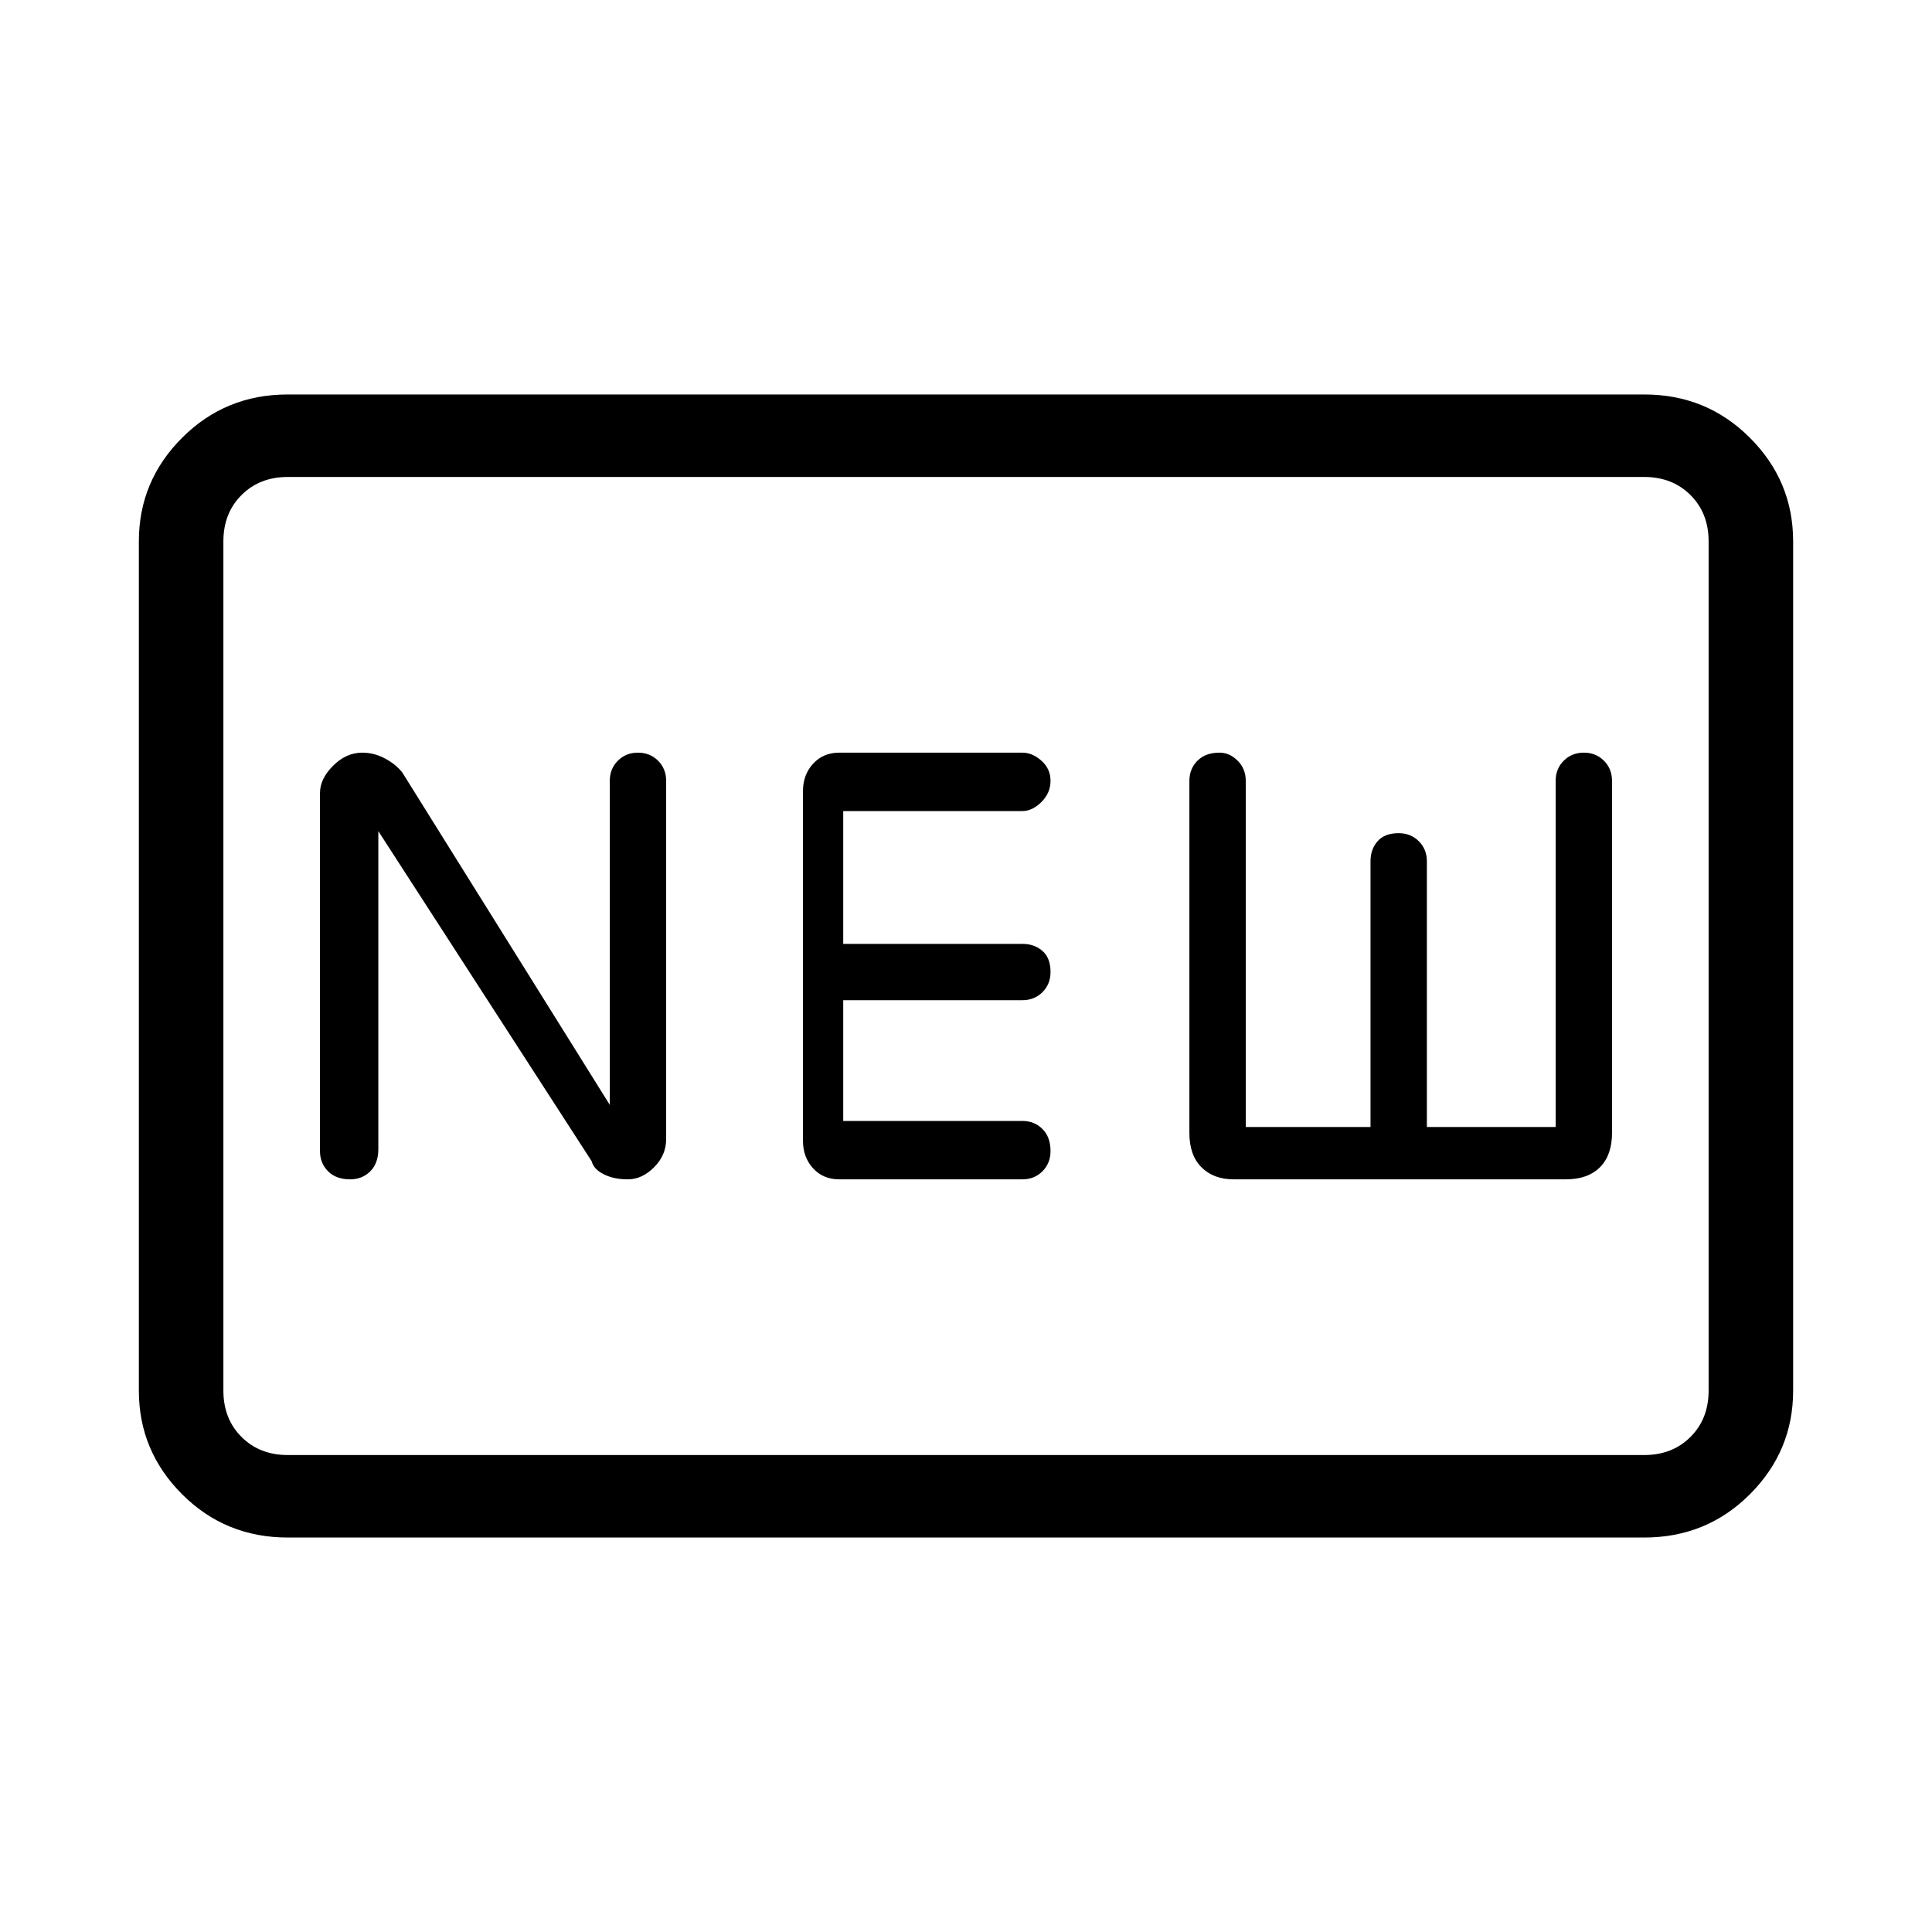 <svg xmlns="http://www.w3.org/2000/svg" height="40" width="40"><path d="M7.25 24.417Q7.5 24.417 7.667 24.25Q7.833 24.083 7.833 23.792V17.208L12.25 24.042Q12.292 24.208 12.5 24.312Q12.708 24.417 13 24.417Q13.292 24.417 13.542 24.167Q13.792 23.917 13.792 23.583V16.167Q13.792 15.917 13.625 15.75Q13.458 15.583 13.208 15.583Q12.958 15.583 12.792 15.75Q12.625 15.917 12.625 16.167V22.875L8.333 16Q8.208 15.833 7.979 15.708Q7.75 15.583 7.5 15.583Q7.167 15.583 6.896 15.854Q6.625 16.125 6.625 16.417V23.833Q6.625 24.083 6.792 24.25Q6.958 24.417 7.25 24.417ZM17.375 24.417H21.167Q21.417 24.417 21.583 24.25Q21.75 24.083 21.75 23.833Q21.75 23.542 21.583 23.375Q21.417 23.208 21.167 23.208H17.458V20.708H21.167Q21.417 20.708 21.583 20.542Q21.75 20.375 21.75 20.125Q21.75 19.833 21.583 19.688Q21.417 19.542 21.167 19.542H17.458V16.792H21.167Q21.375 16.792 21.562 16.604Q21.75 16.417 21.75 16.167Q21.75 15.917 21.562 15.75Q21.375 15.583 21.167 15.583H17.375Q17.042 15.583 16.833 15.813Q16.625 16.042 16.625 16.375V23.625Q16.625 23.958 16.833 24.188Q17.042 24.417 17.375 24.417ZM25.542 24.417H32.417Q32.875 24.417 33.125 24.167Q33.375 23.917 33.375 23.458V16.167Q33.375 15.917 33.208 15.75Q33.042 15.583 32.792 15.583Q32.542 15.583 32.375 15.75Q32.208 15.917 32.208 16.167V23.333H29.542V17.833Q29.542 17.583 29.375 17.417Q29.208 17.25 28.958 17.25Q28.667 17.25 28.521 17.417Q28.375 17.583 28.375 17.833V23.333H25.792V16.167Q25.792 15.917 25.625 15.75Q25.458 15.583 25.25 15.583Q24.958 15.583 24.792 15.75Q24.625 15.917 24.625 16.167V23.458Q24.625 23.917 24.875 24.167Q25.125 24.417 25.542 24.417ZM5.958 31.833Q4.667 31.833 3.771 30.938Q2.875 30.042 2.875 28.792V11.208Q2.875 9.958 3.771 9.063Q4.667 8.167 5.958 8.167H34.042Q35.333 8.167 36.229 9.063Q37.125 9.958 37.125 11.208V28.792Q37.125 30.042 36.229 30.938Q35.333 31.833 34.042 31.833ZM5.958 30.125Q5.375 30.125 5 29.75Q4.625 29.375 4.625 28.792V11.208Q4.625 10.625 5 10.25Q5.375 9.875 5.958 9.875Q5.375 9.875 5 10.25Q4.625 10.625 4.625 11.208V28.792Q4.625 29.375 5 29.75Q5.375 30.125 5.958 30.125ZM5.958 30.125H34.042Q34.625 30.125 35 29.75Q35.375 29.375 35.375 28.792V11.208Q35.375 10.625 35 10.25Q34.625 9.875 34.042 9.875H5.958Q5.375 9.875 5 10.25Q4.625 10.625 4.625 11.208V28.792Q4.625 29.375 5 29.75Q5.375 30.125 5.958 30.125Z"/></svg>
